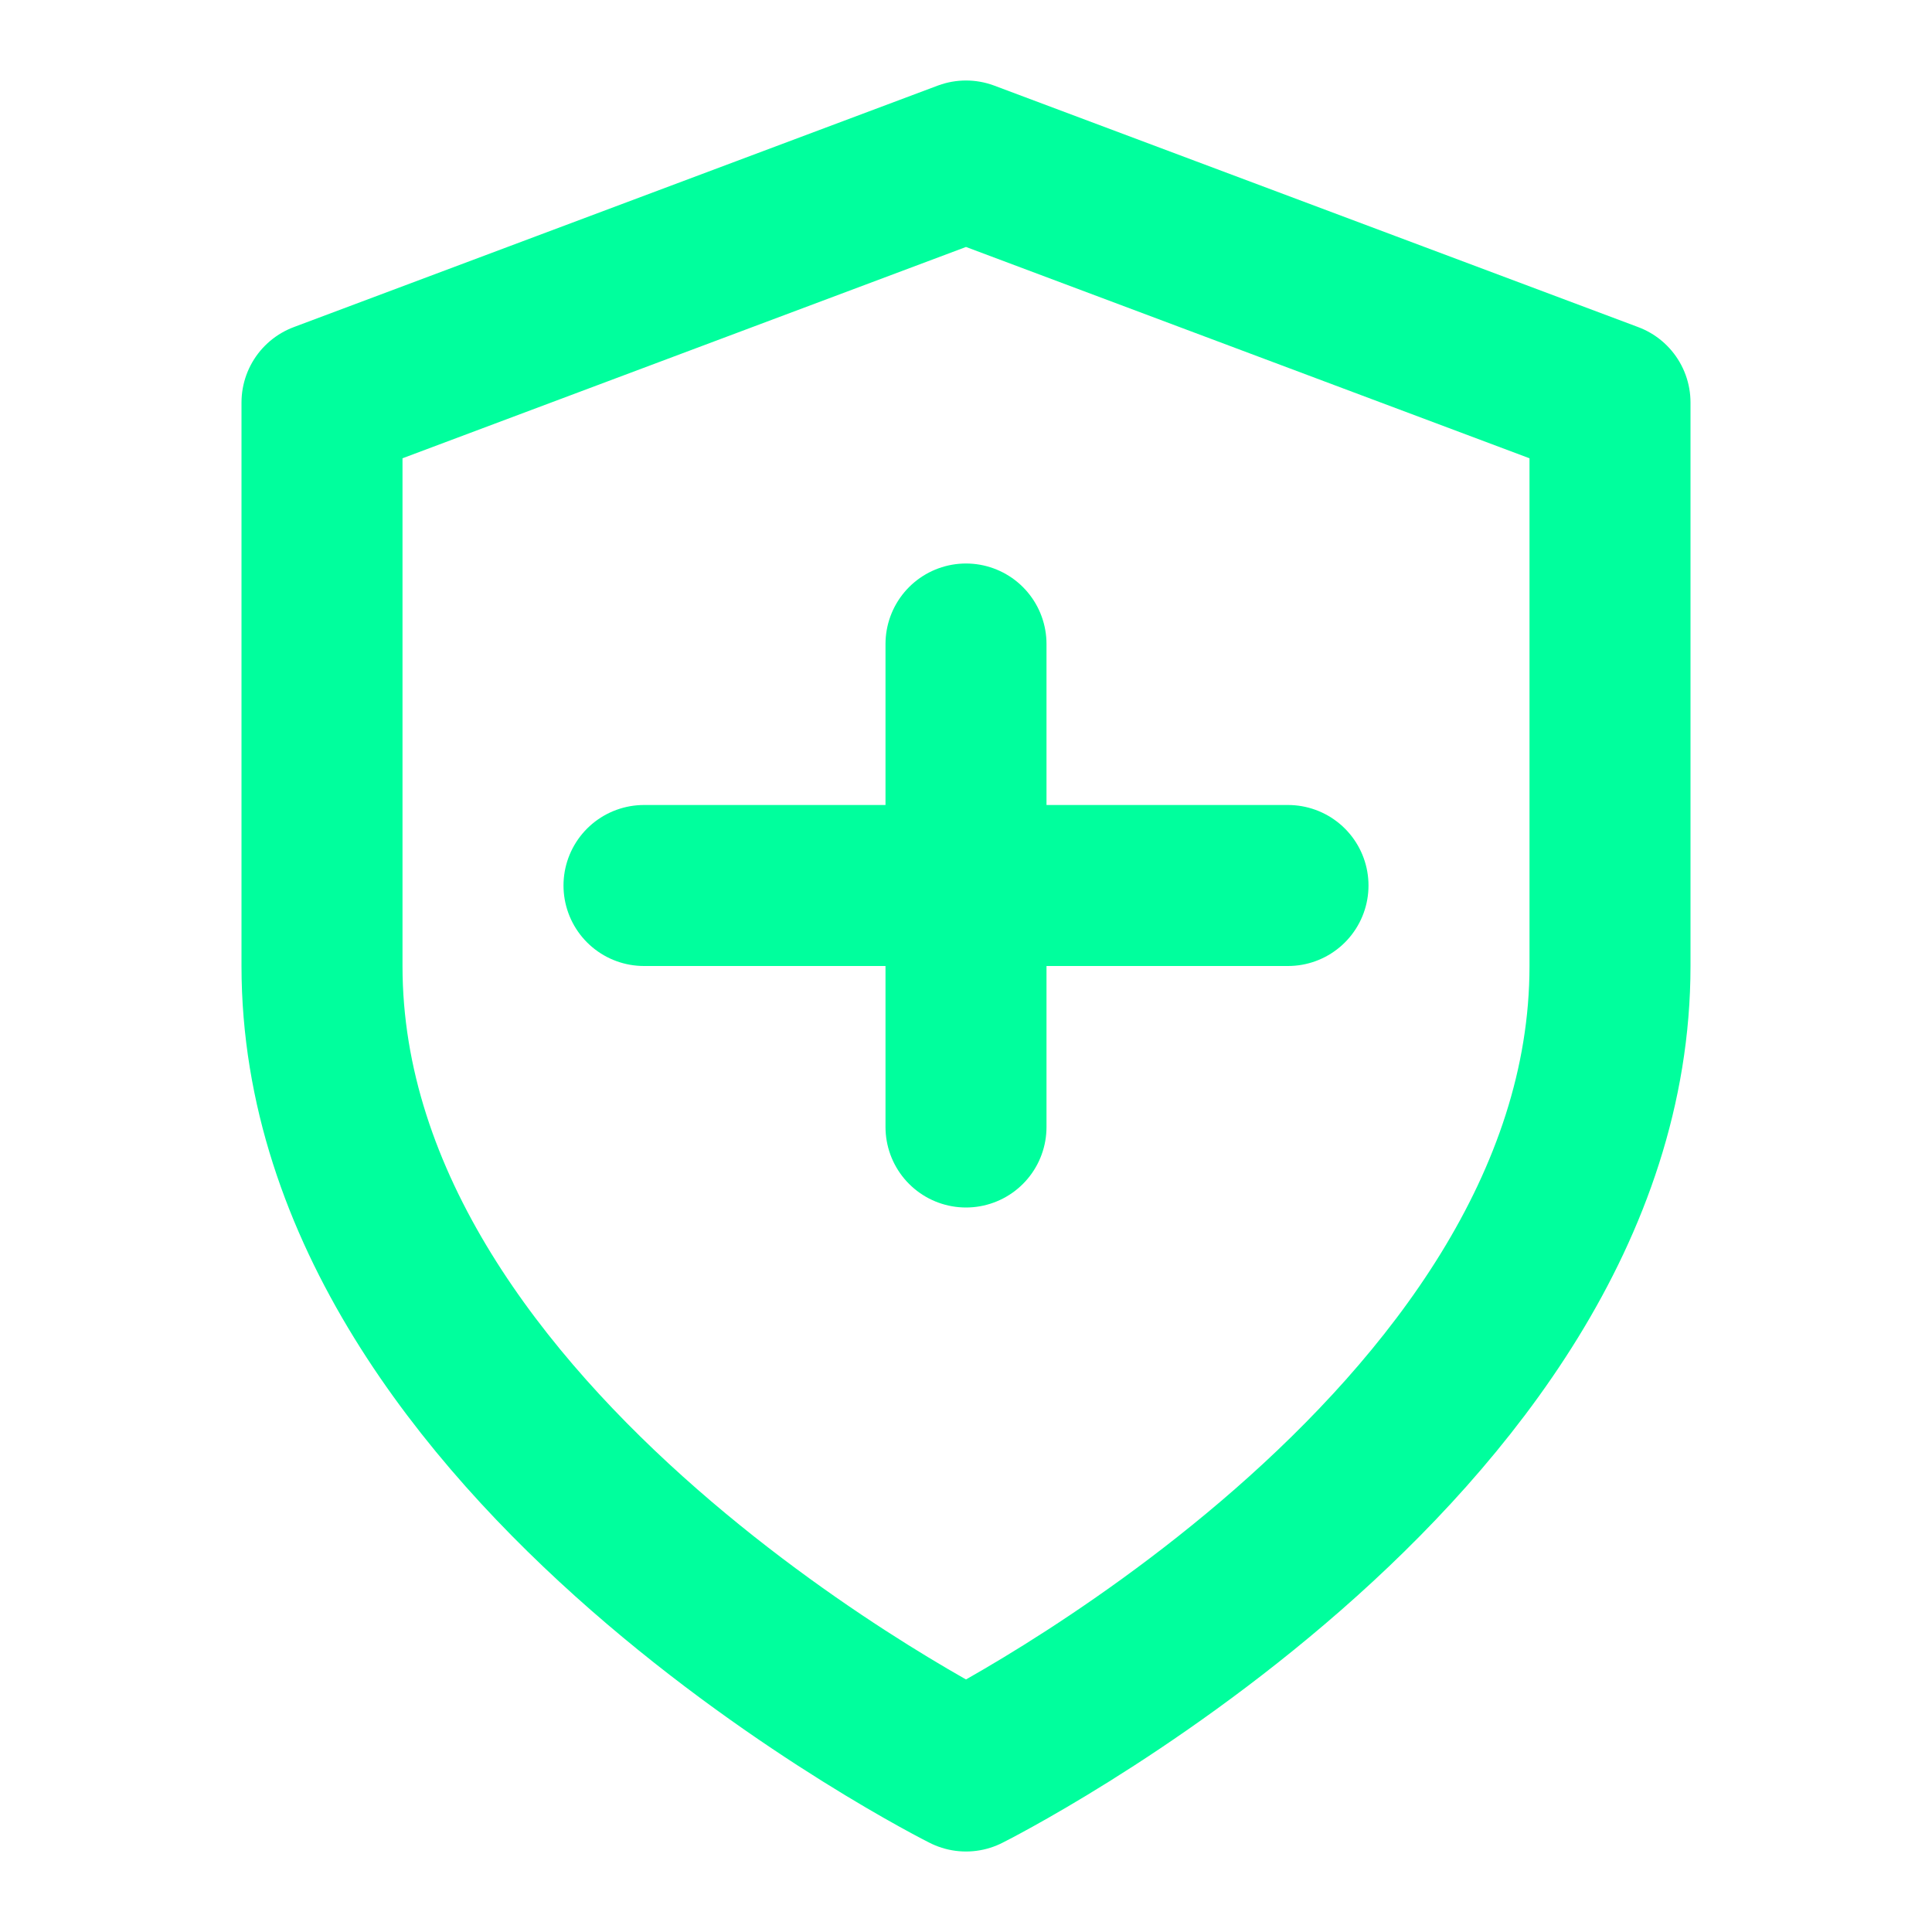 <svg xmlns="http://www.w3.org/2000/svg" width="24" height="24" viewBox="0 0 24 24" fill="none" stroke="#00ff9d" stroke-width="2" stroke-linecap="round" stroke-linejoin="round" class="lucide lucide-shield-lock"><path d="M12 22s8-4 8-10V5l-8-3-8 3v7c0 6 8 10 8 10"/><path d="M8 11h8"/><path d="M12 8v6"/></svg>